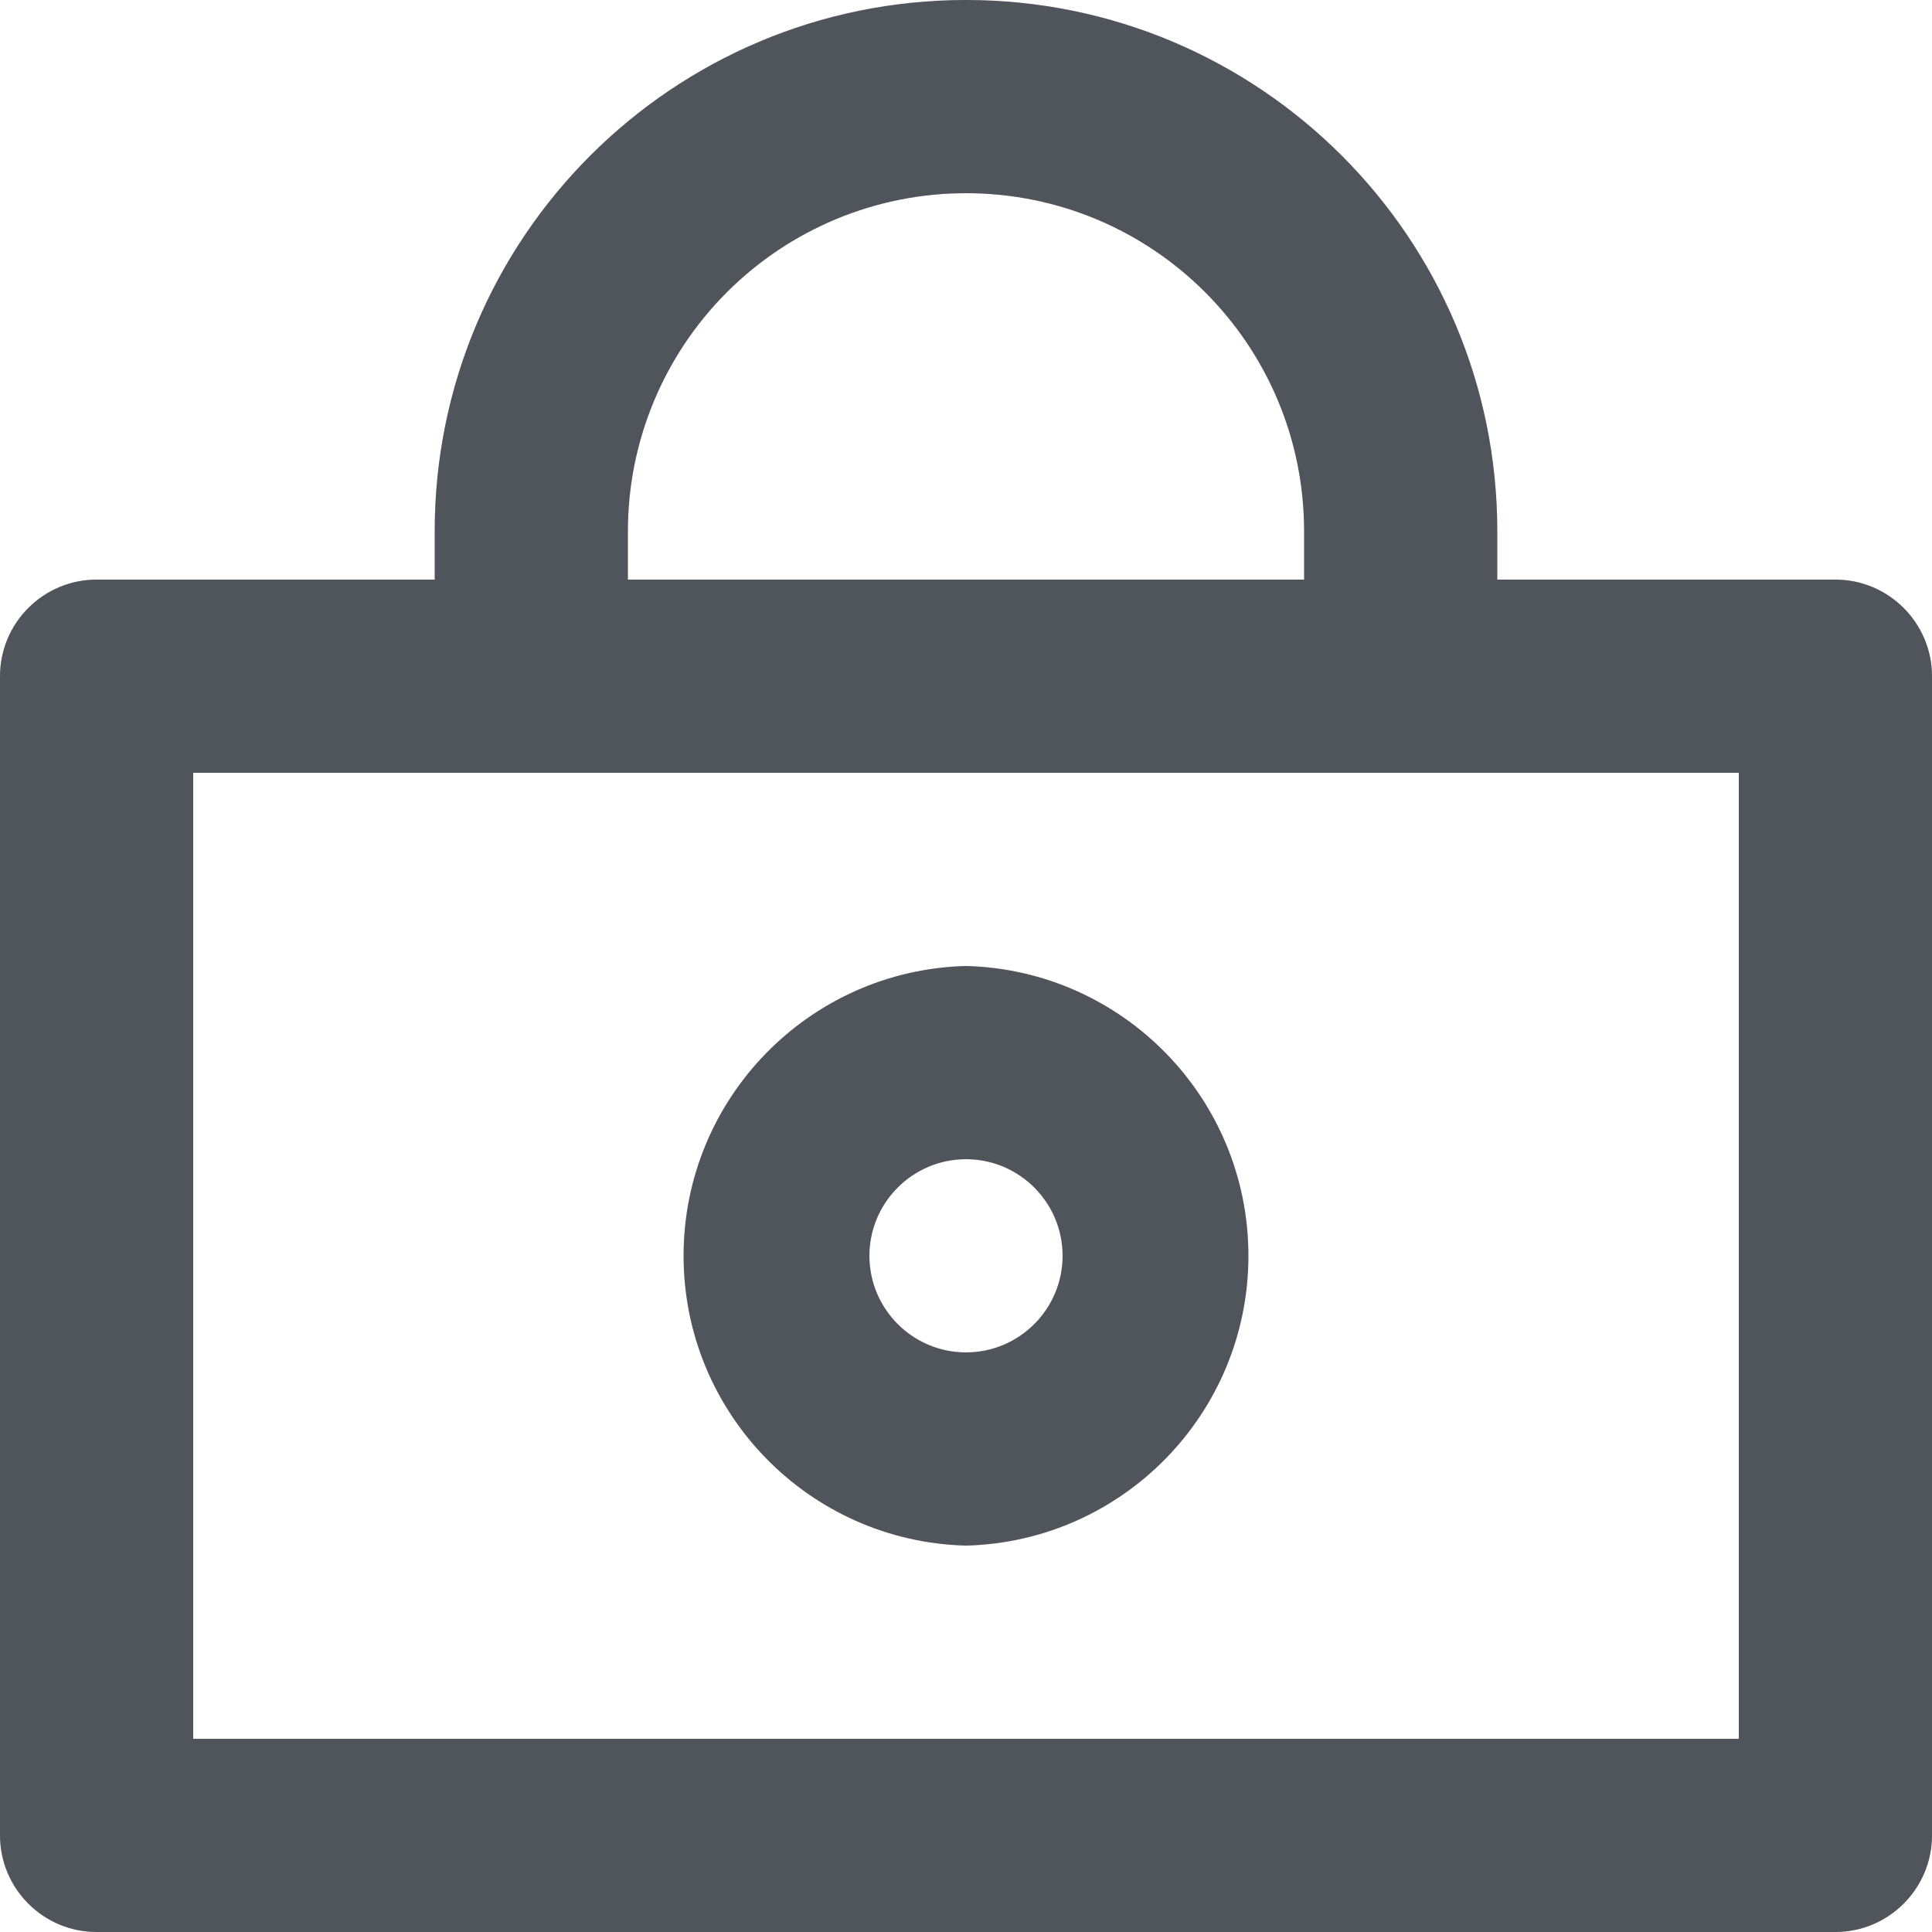 <?xml version="1.0" encoding="UTF-8"?>
<svg width="40px" height="40px" viewBox="0 0 40 40" version="1.1" xmlns="http://www.w3.org/2000/svg"
>
    <path d="M9,12 L9,11 C9,4.92 13.926,0 20,0 C26.074,0 31,4.92 31,11 L31,12 L38,12 C39.104,12 40,12.9 40,14 L40,38 C40,39.1 39.104,40 38,40 L2,40 C0.894,40 0,39.1 0,38 L0,14 C0,12.9 0.894,12 2,12 L9,12 Z M27,11 C27,7.13 23.866,4 20,4 C18.143,3.999 16.363,4.737 15.05,6.05 C13.737,7.363 12.999,9.143 13,11 L13,12 L27,12 L27,11 Z M4,16 L4,36 L36,36 L36,16 L4,16 Z M20,32 C16.747,31.916 14.153,29.254 14.153,26 C14.153,22.746 16.747,20.084 20,20 C23.253,20.084 25.847,22.746 25.847,26 C25.847,29.254 23.253,31.916 20,32 L20,32 Z M20,28 C21.106,28 22,27.1 22,26 C22,24.9 21.106,24 20,24 C18.894,24 18,24.9 18,26 C18,27.1 18.894,28 20,28 Z"
          id="形状" fill="#646A73"></path>
    <path d="M9,12 L9,11 C9,4.92 13.926,0 20,0 C26.074,0 31,4.92 31,11 L31,12 L38,12 C39.104,12 40,12.9 40,14 L40,38 C40,39.1 39.104,40 38,40 L2,40 C0.894,40 0,39.1 0,38 L0,14 C0,12.9 0.894,12 2,12 L9,12 Z M27,11 C27,7.13 23.866,4 20,4 C18.143,3.999 16.363,4.737 15.05,6.05 C13.737,7.363 12.999,9.143 13,11 L13,12 L27,12 L27,11 Z M4,16 L4,36 L36,36 L36,16 L4,16 Z M20,32 C16.747,31.916 14.153,29.254 14.153,26 C14.153,22.746 16.747,20.084 20,20 C23.253,20.084 25.847,22.746 25.847,26 C25.847,29.254 23.253,31.916 20,32 L20,32 Z M20,28 C21.106,28 22,27.1 22,26 C22,24.9 21.106,24 20,24 C18.894,24 18,24.9 18,26 C18,27.1 18.894,28 20,28 Z"
          id="形状" fill-opacity="0.2" fill="#000000"></path>
</svg>
